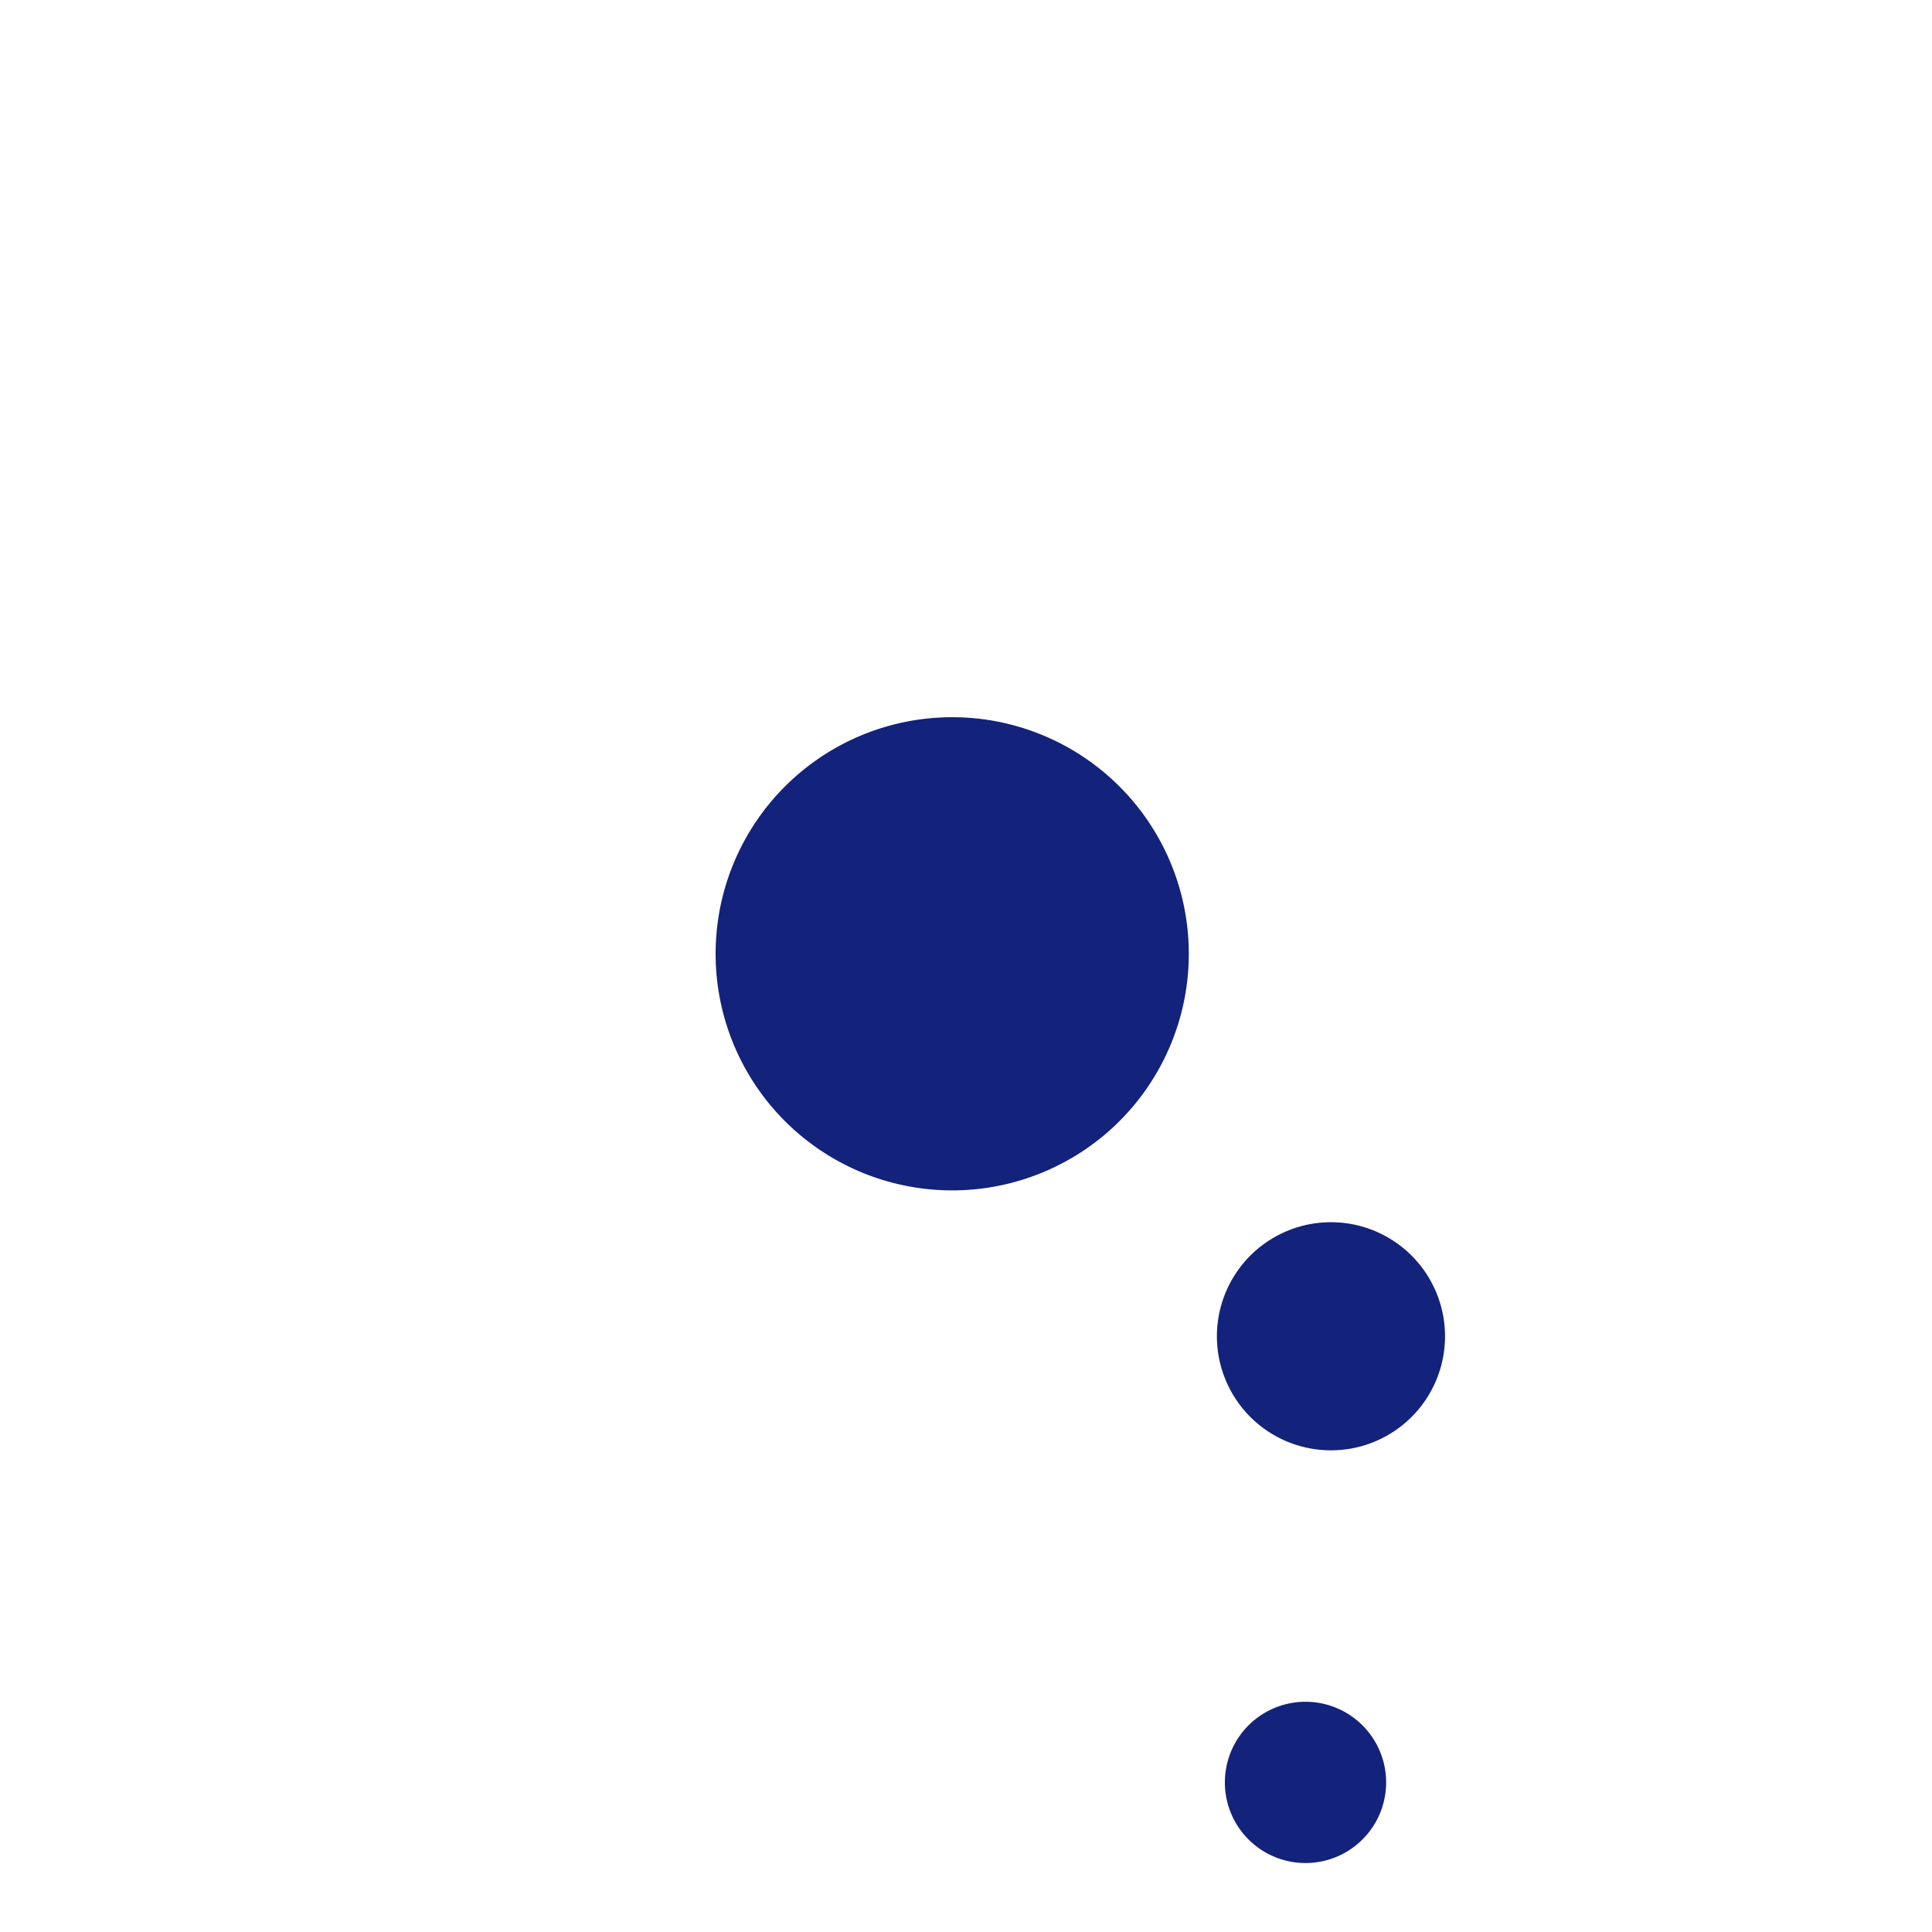 <?xml version="1.0" standalone="no"?><!DOCTYPE svg PUBLIC "-//W3C//DTD SVG 1.1//EN" "http://www.w3.org/Graphics/SVG/1.1/DTD/svg11.dtd"><svg t="1566456261852" class="icon" viewBox="0 0 1024 1024" version="1.1" xmlns="http://www.w3.org/2000/svg" p-id="12052" xmlns:xlink="http://www.w3.org/1999/xlink" width="200" height="200"><defs><style type="text/css"></style></defs><path d="M504.69 505.533m-125.399 0a125.399 125.399 0 1 0 250.798 0 125.399 125.399 0 1 0-250.798 0Z" fill="#13227a" p-id="12053"></path><path d="M705.441 708.253m-60.45 0a60.45 60.45 0 1 0 120.901 0 60.45 60.45 0 1 0-120.901 0Z" fill="#13227a" p-id="12054"></path><path d="M691.945 944.712m-42.737 0a42.737 42.737 0 1 0 85.474 0 42.737 42.737 0 1 0-85.474 0Z" fill="#13227a" p-id="12055"></path></svg>